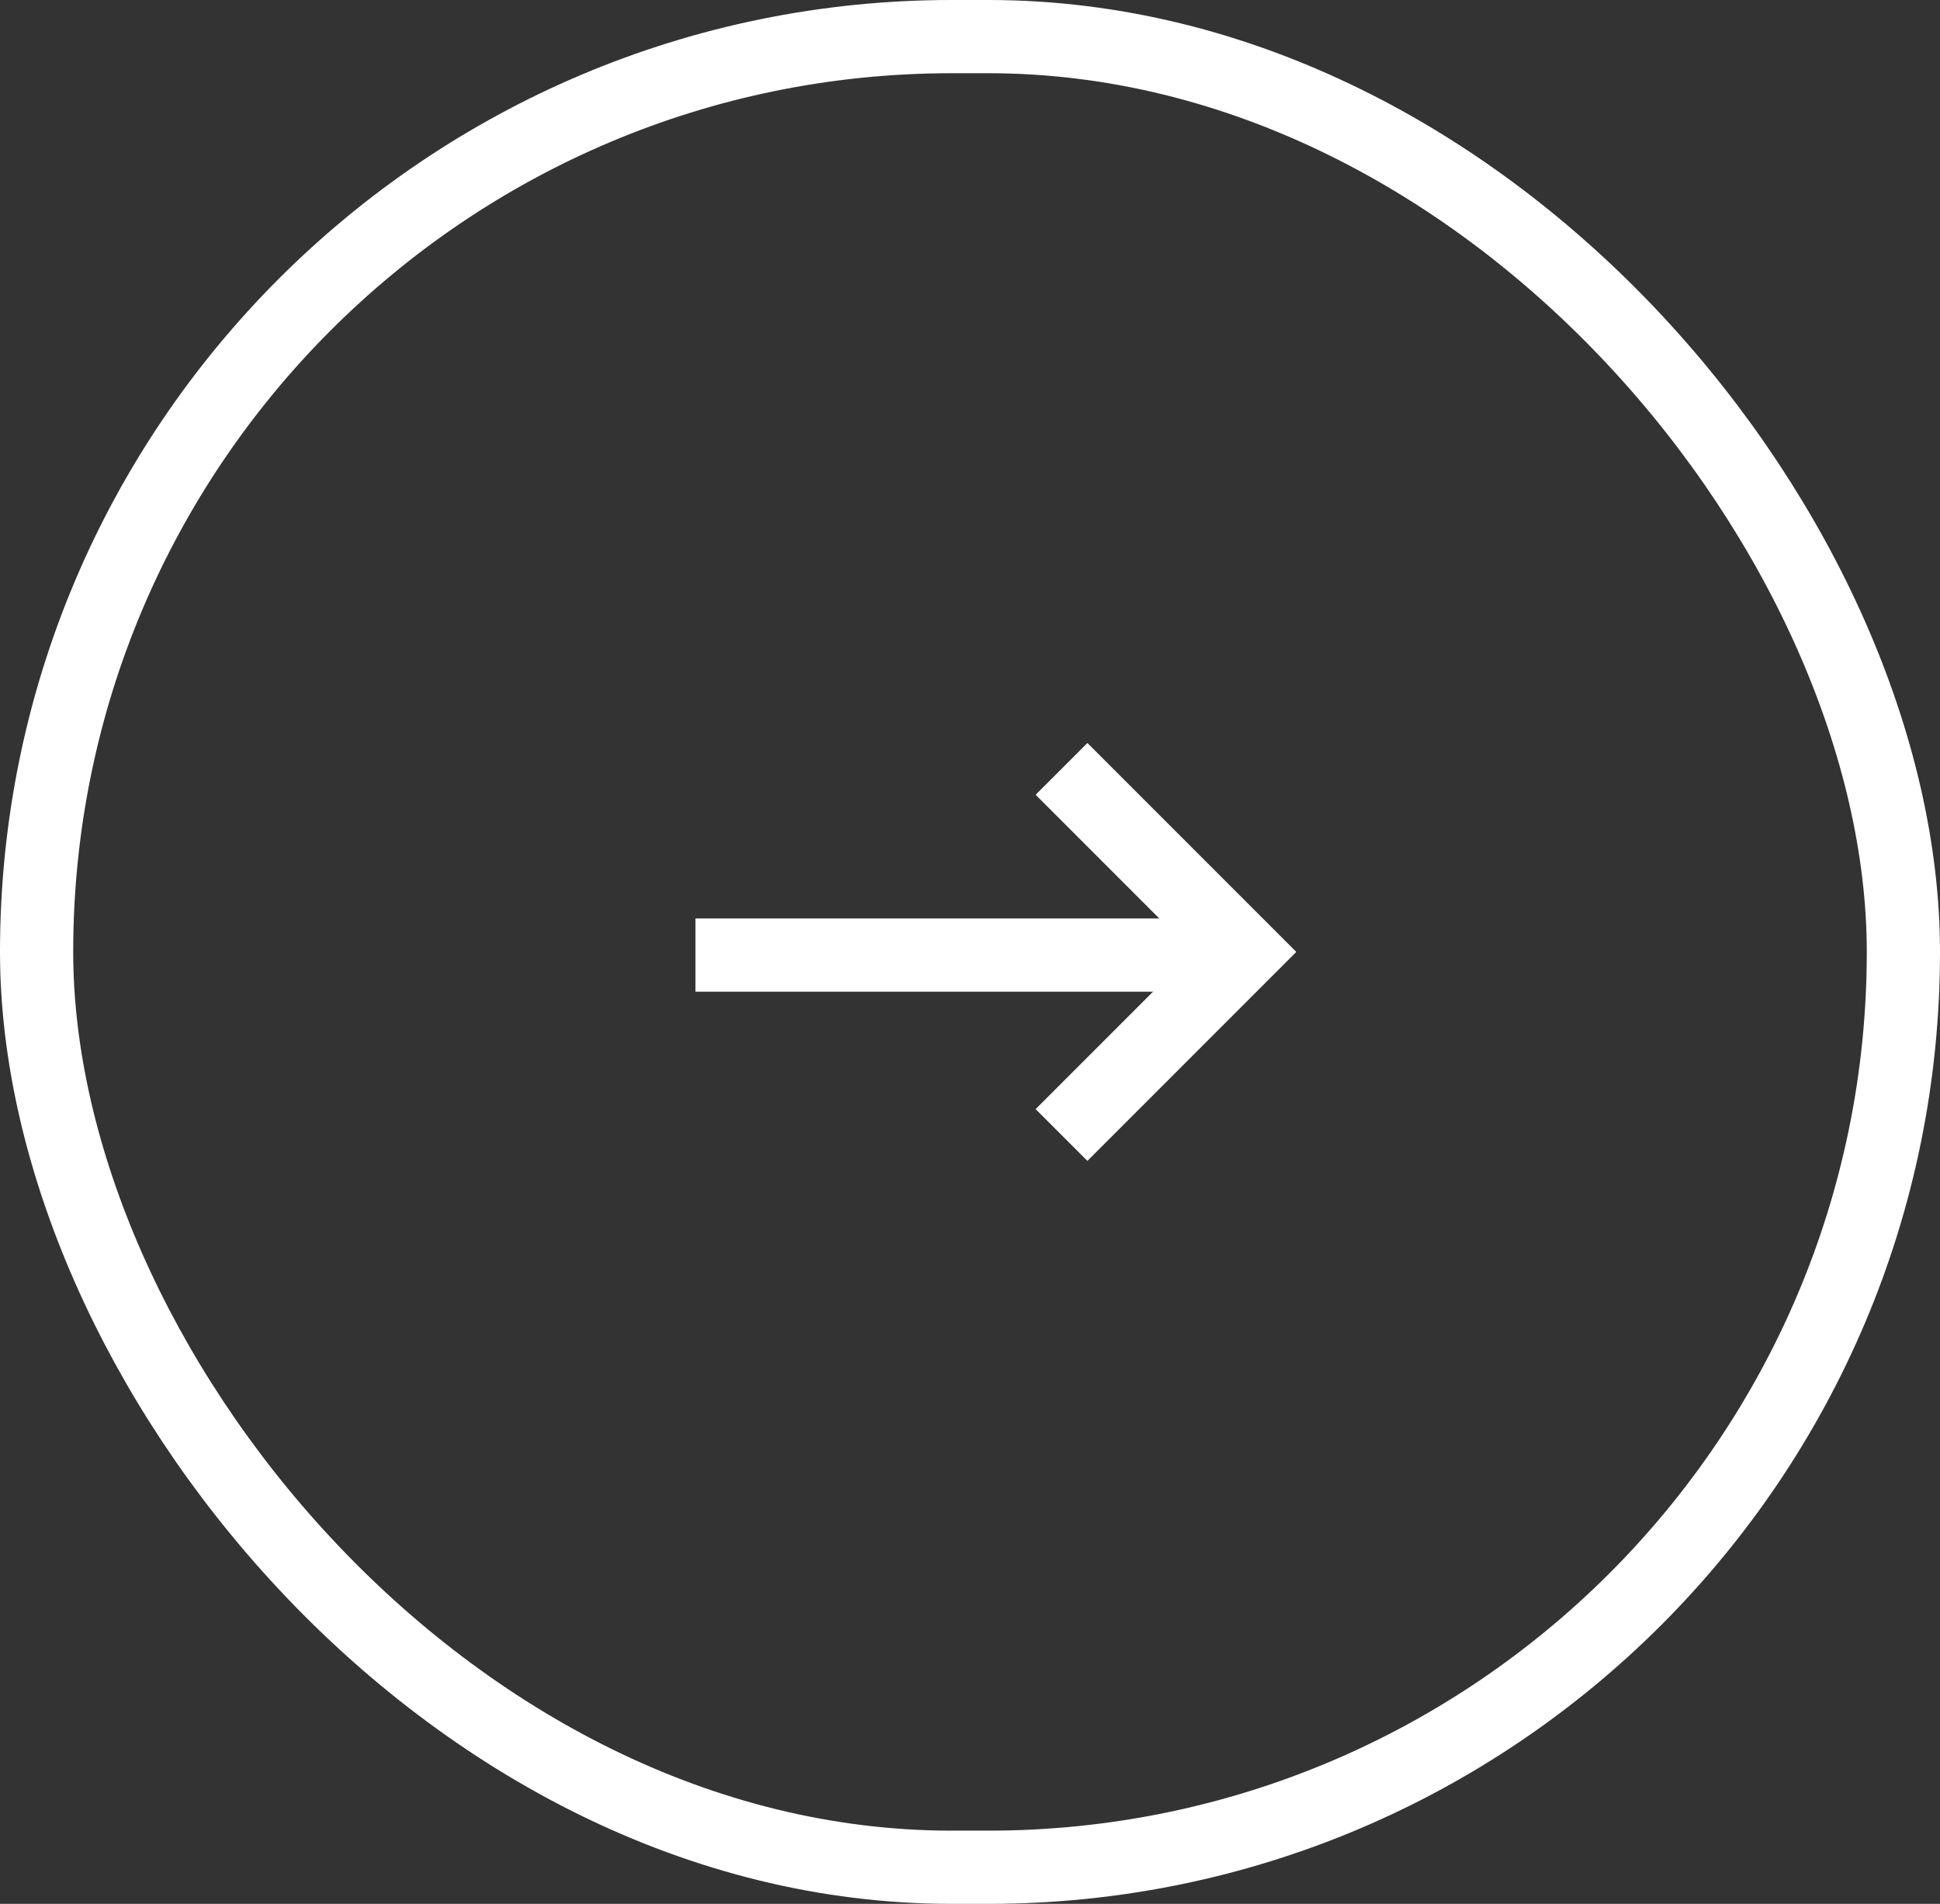<svg width="53" height="52" viewBox="0 0 53 52" fill="none" xmlns="http://www.w3.org/2000/svg">
<rect x="0" y="0" width="53" height="52" fill="#333333" stroke="none"/>
<line x1="19" y1="26.086" x2="34" y2="26.086" stroke="white" stroke-width="2"/>
<path d="M29 21L34 26L29 31" stroke="white" stroke-width="2"/>
<rect x="1" y="1" width="51" height="50" rx="25" stroke="white" stroke-width="2"/>
</svg>
